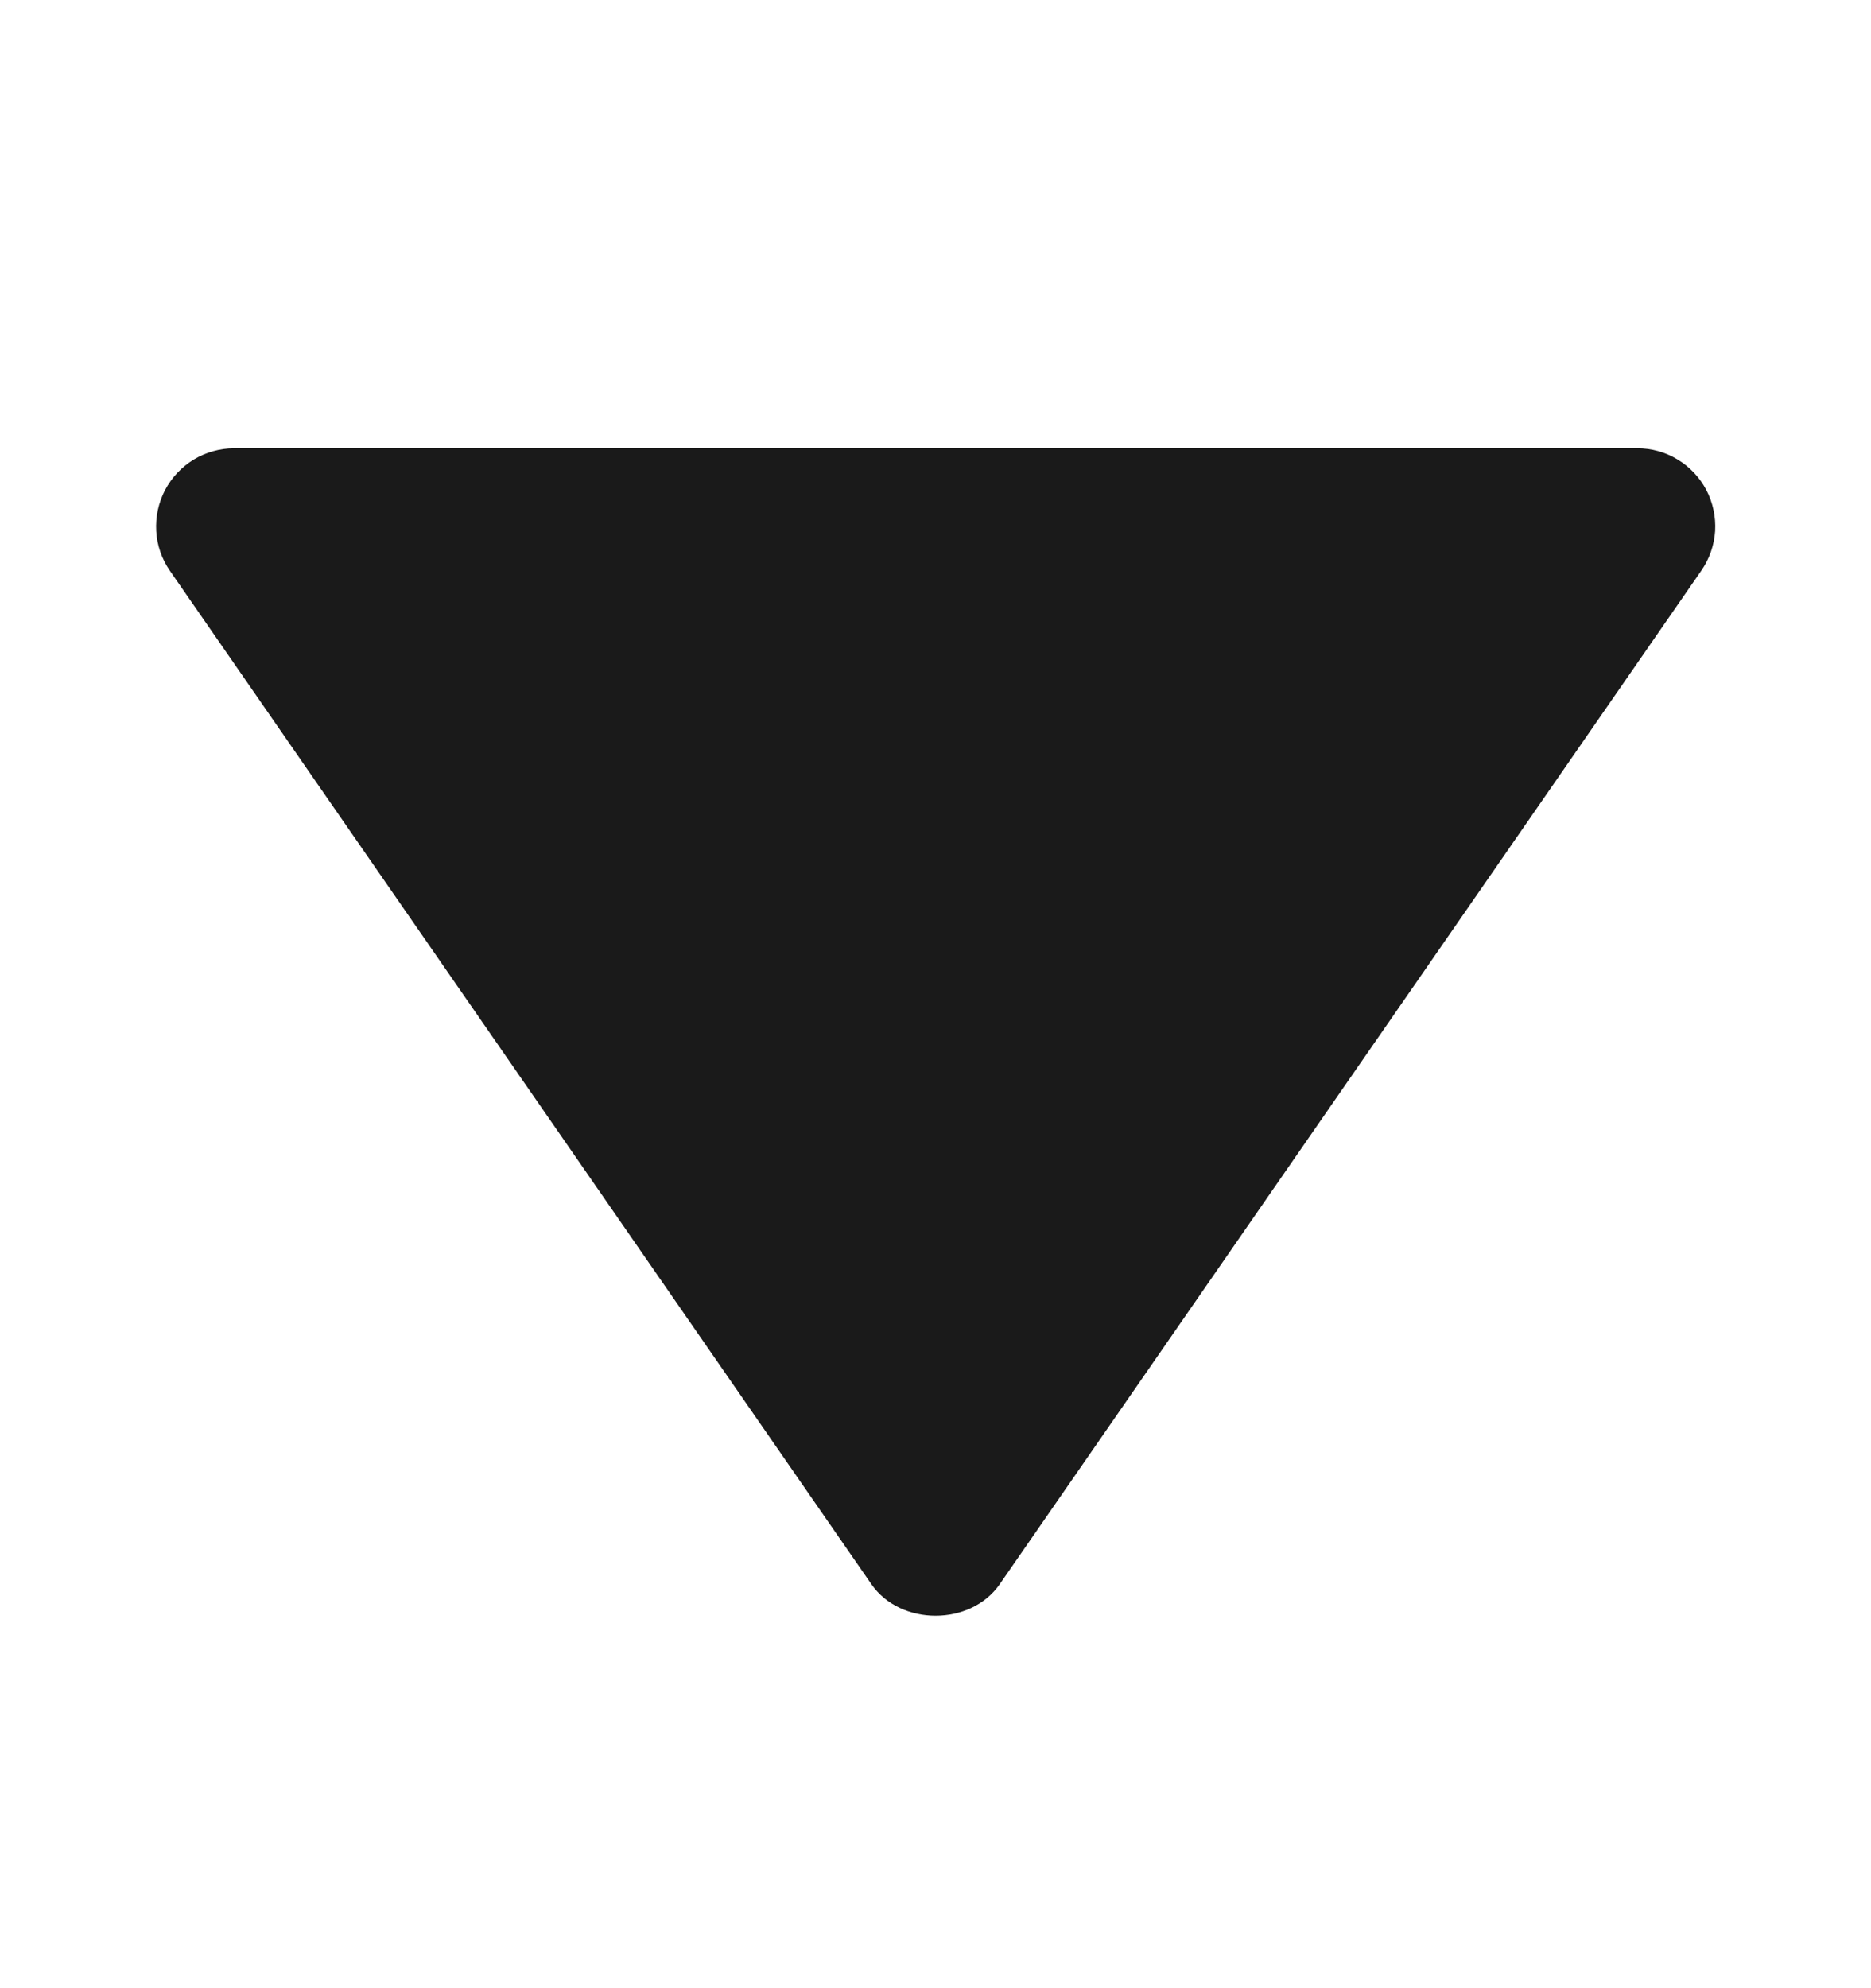 <svg width="16" height="17" viewBox="0 0 16 17" fill="none" xmlns="http://www.w3.org/2000/svg">
<path d="M14.001 3.833L2.001 3.833C1.879 3.834 1.76 3.867 1.656 3.93C1.553 3.993 1.468 4.083 1.411 4.191C1.355 4.299 1.329 4.42 1.336 4.541C1.343 4.662 1.383 4.779 1.452 4.879L7.452 13.546C7.701 13.905 8.3 13.905 8.549 13.546L14.549 4.879C14.618 4.779 14.659 4.662 14.667 4.541C14.674 4.419 14.648 4.298 14.592 4.19C14.535 4.082 14.45 3.992 14.346 3.929C14.242 3.866 14.123 3.833 14.001 3.833Z" fill="#1A1A1A"/>
</svg>
